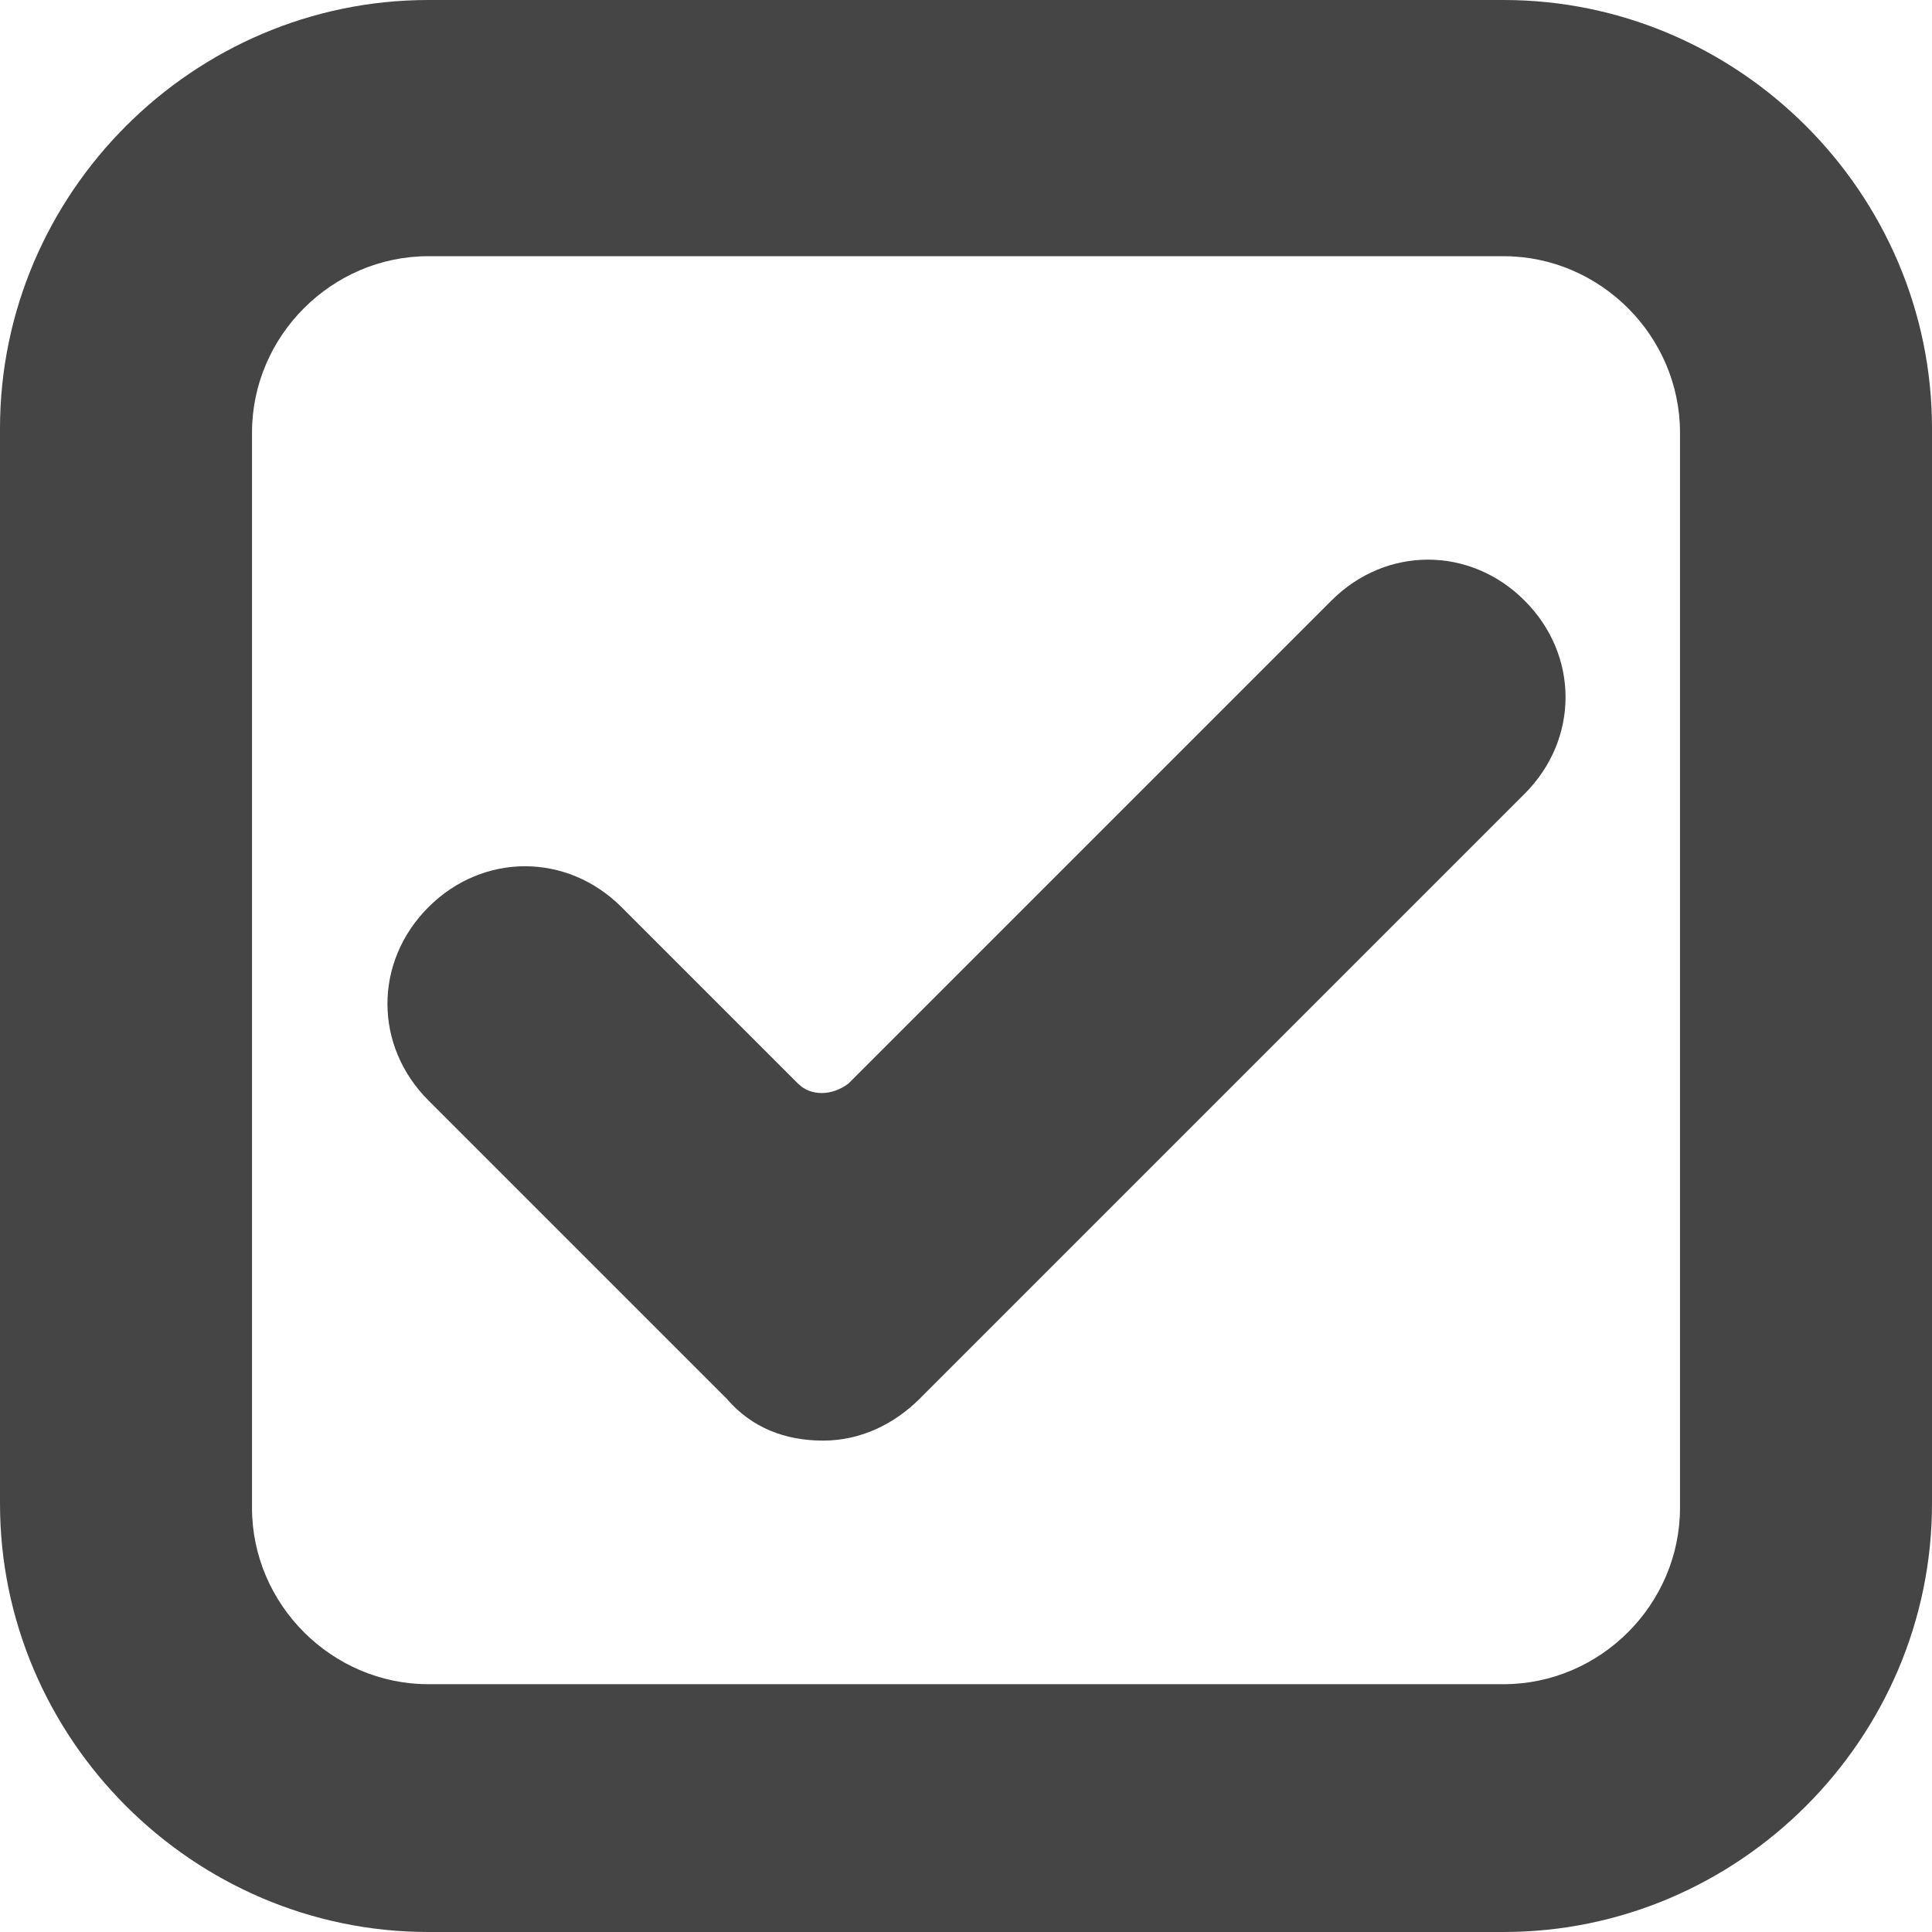 <?xml version="1.0" encoding="utf-8"?>
<!-- Generator: Adobe Illustrator 18.1.1, SVG Export Plug-In . SVG Version: 6.00 Build 0)  -->
<svg version="1.1" id="Capa_1" xmlns="http://www.w3.org/2000/svg" xmlns:xlink="http://www.w3.org/1999/xlink" x="0px" y="0px"
	 viewBox="-7063 4228.9 46 46" enable-background="new -7063 4228.9 46 46" xml:space="preserve">
<g>
	<g>
		<path fill="#454545" d="M-7027.2,4228.9h-25.6c-5.6,0-10.2,4.6-10.2,10.2v25.6c0,5.6,4.6,10.2,10.2,10.2h25.6
			c5.6,0,10.2-4.6,10.2-10.2v-25.6C-7017,4233.5-7021.6,4228.9-7027.2,4228.9z M-7023,4264.8c0,2.3-1.9,4.2-4.2,4.2h-25.6
			c-2.3,0-4.2-1.9-4.2-4.2v-25.6c0-2.3,1.9-4.2,4.2-4.2h25.6c2.3,0,4.2,1.9,4.2,4.2V4264.8z"/>
		<g>
			<path fill="#454545" d="M-7041.1,4262.2c-0.6,0.6-1.4,1-2.3,1s-1.7-0.3-2.3-1l-7.1-7.1c-1.3-1.3-1.3-3.3,0-4.6
				c1.3-1.3,3.3-1.3,4.6,0l4.2,4.2c0.3,0.3,0.8,0.3,1.2,0l11.5-11.5c1.3-1.3,3.3-1.3,4.6,0s1.3,3.3,0,4.6L-7041.1,4262.2z"/>
		</g>
	</g>
</g>
</svg>
